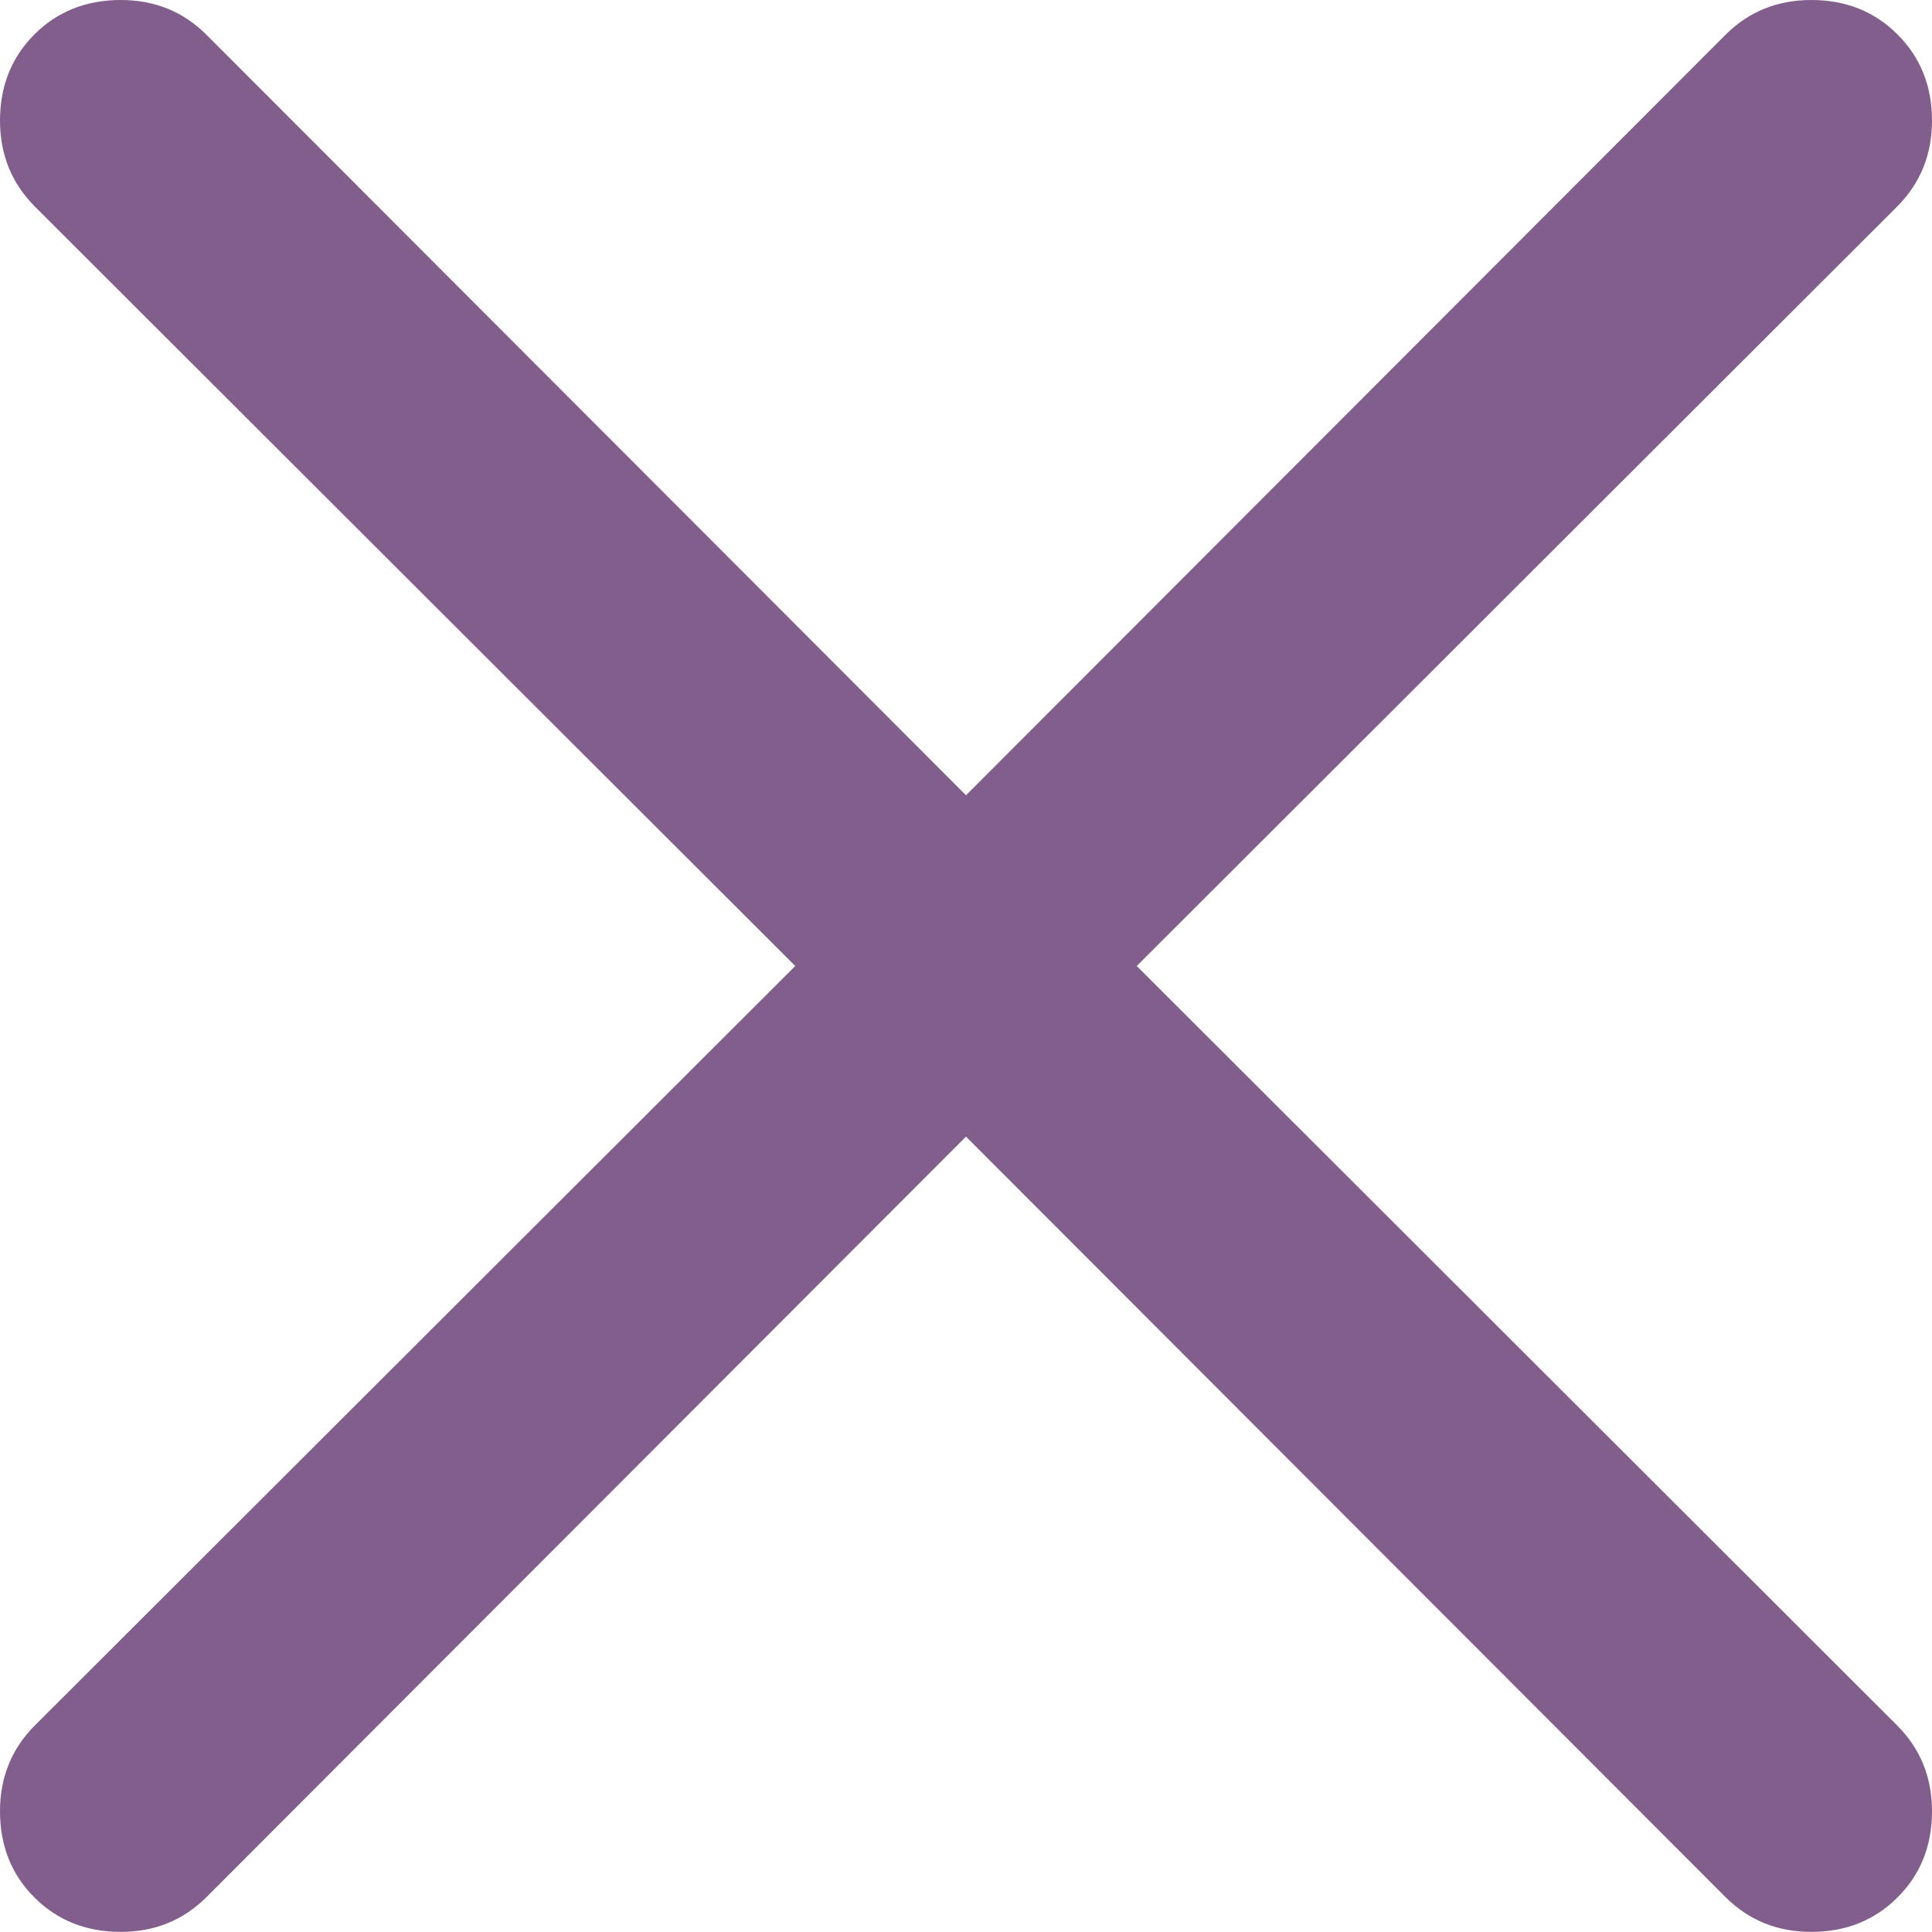 <svg width="16" height="16" viewBox="0 0 16 16" fill="none" xmlns="http://www.w3.org/2000/svg">
<path d="M15 -0C15.286 -0 15.524 0.095 15.714 0.285C15.905 0.475 16 0.713 16 1C16 1.281 15.903 1.518 15.711 1.711L9.414 8L15.711 14.289C15.903 14.481 16 14.718 16 14.999C16 15.286 15.905 15.524 15.714 15.714C15.524 15.904 15.286 15.999 15 15.999C14.719 15.999 14.482 15.903 14.289 15.71L8 9.413L1.711 15.71C1.518 15.903 1.281 15.999 1 15.999C0.714 15.999 0.475 15.904 0.285 15.714C0.095 15.524 0 15.286 0 14.999C0 14.718 0.097 14.481 0.289 14.289L6.586 8L0.289 1.711C0.097 1.518 0 1.281 0 1C0 0.713 0.095 0.475 0.285 0.285C0.475 0.095 0.714 -0 1 -0C1.281 -0 1.518 0.096 1.711 0.289L8 6.586L14.289 0.289C14.482 0.096 14.719 -0 15 -0Z" fill="#825E8C"/>
</svg>
